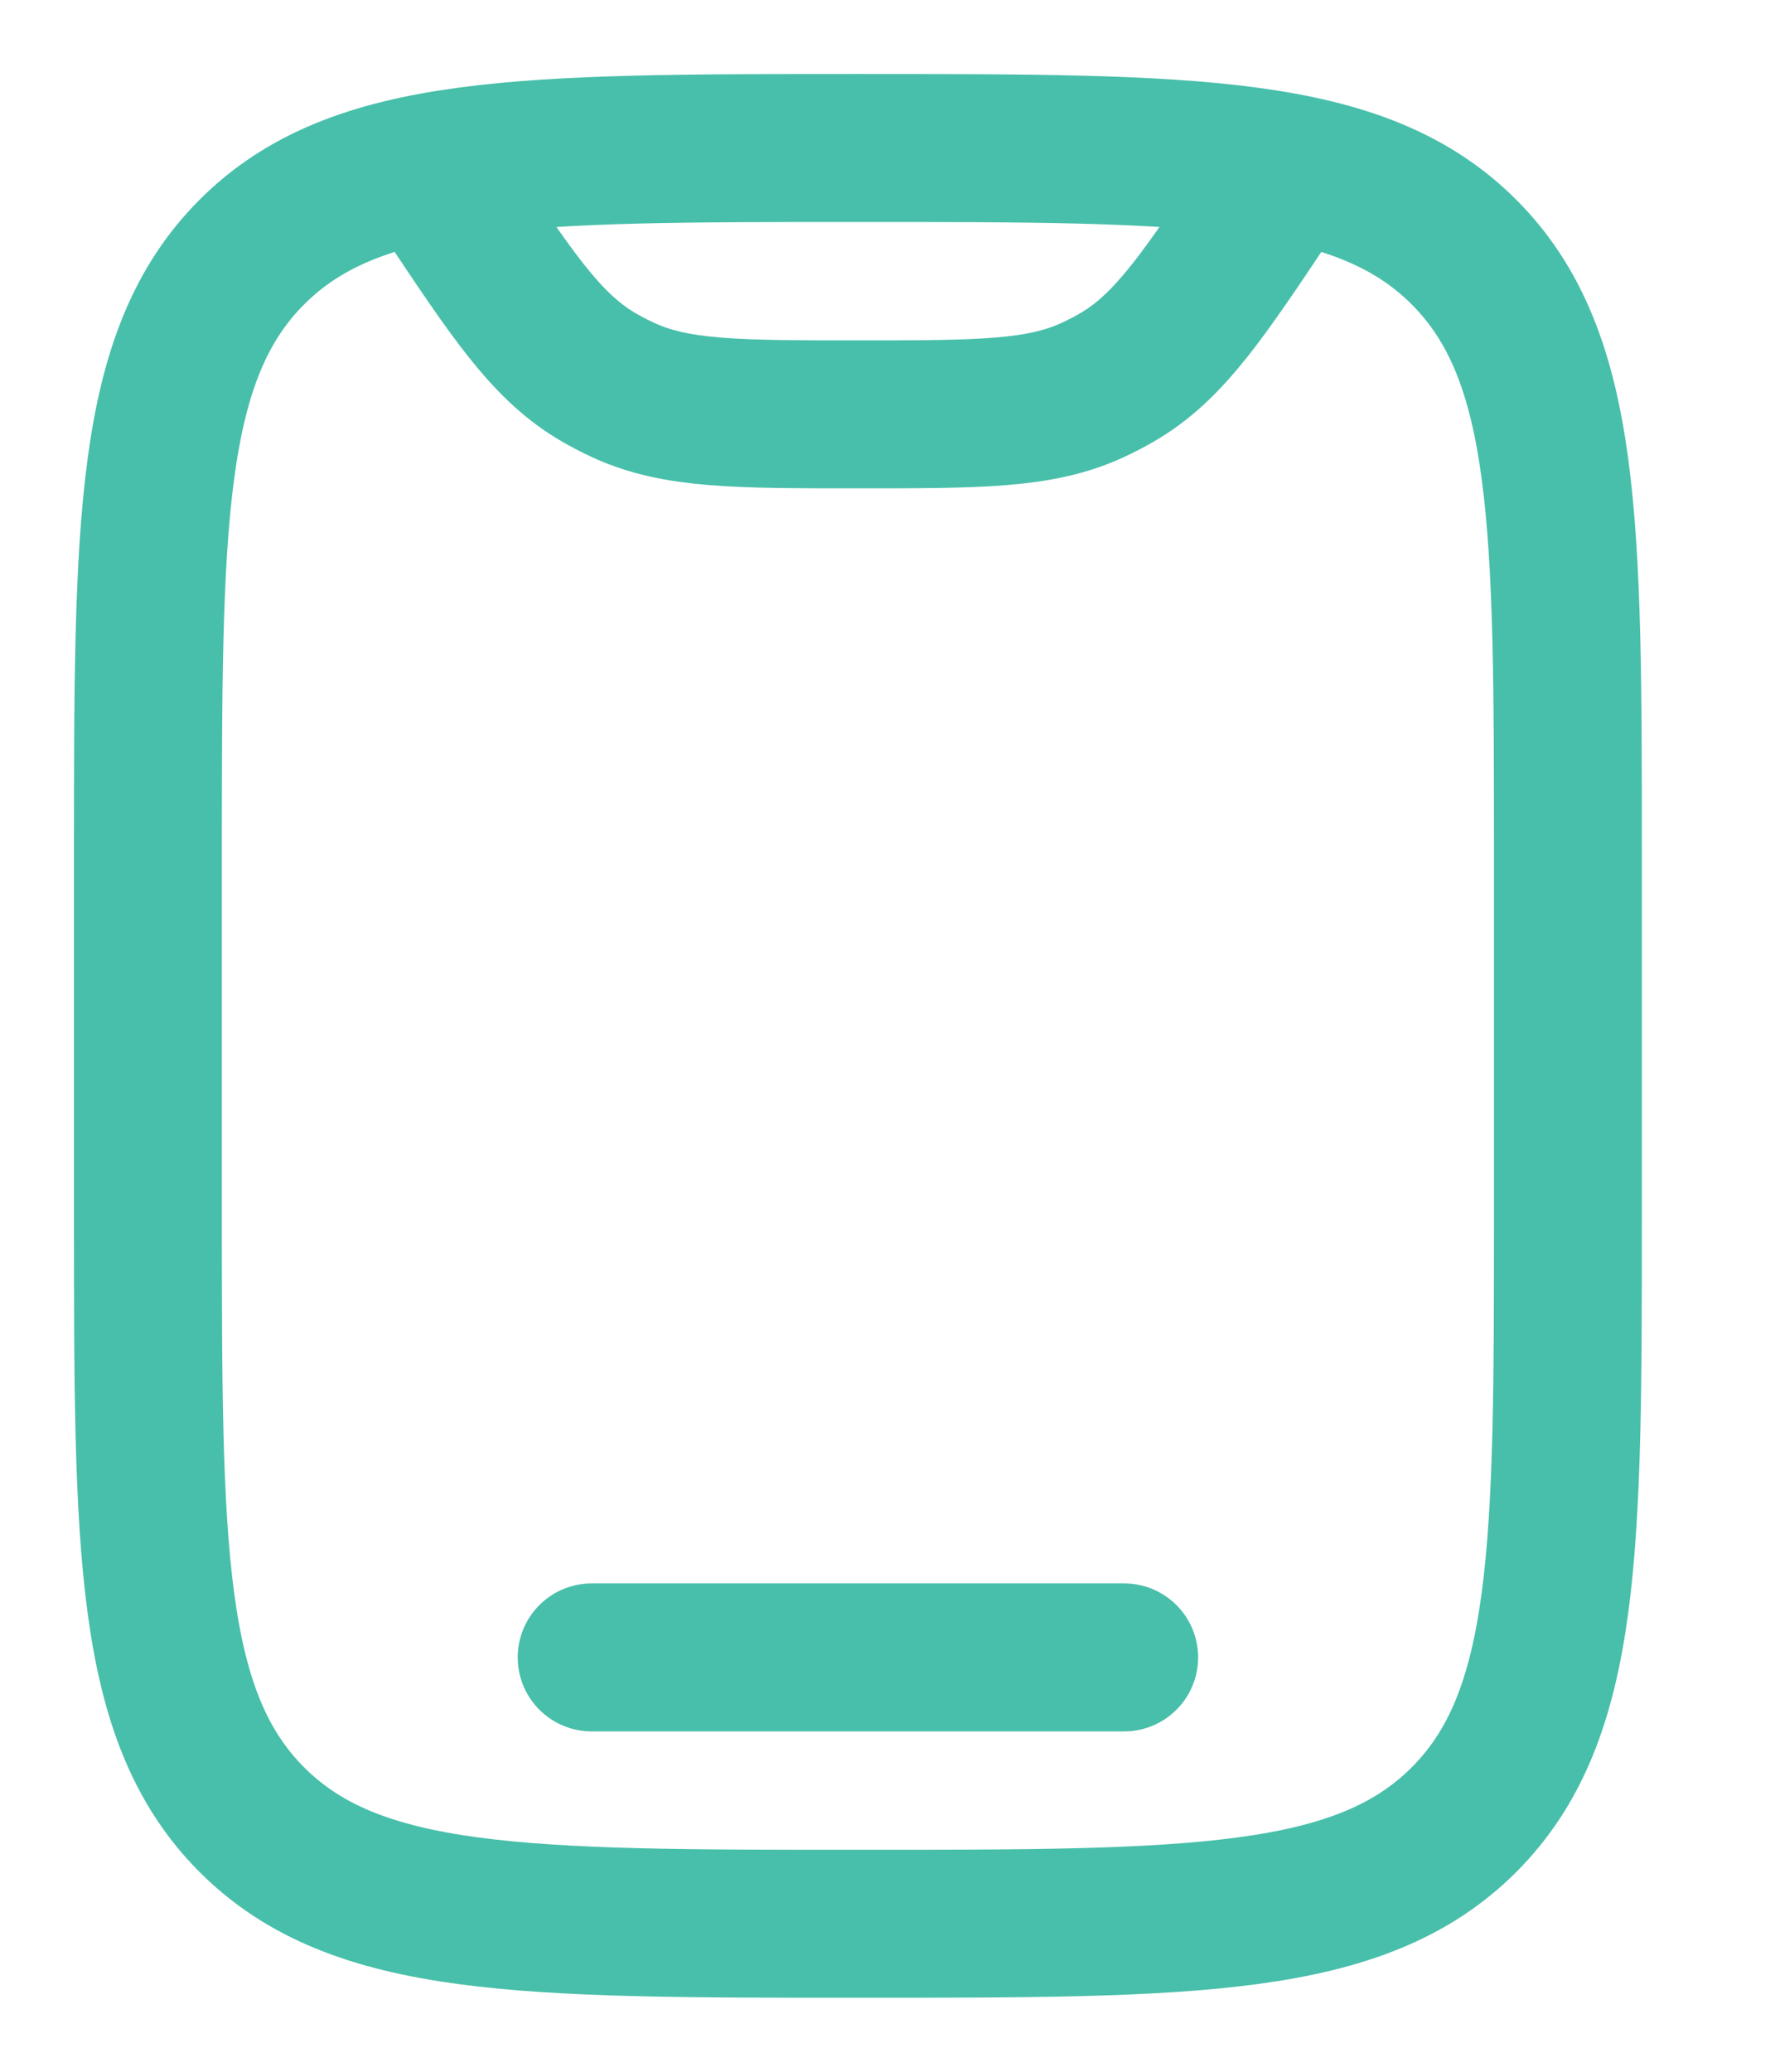 <svg width="12" height="14" viewBox="0 0 12 14" fill="none" xmlns="http://www.w3.org/2000/svg">
<path d="M1 5.8C1 3.537 1 2.406 1.703 1.703C2.406 1 3.537 1 5.8 1C8.063 1 9.194 1 9.897 1.703C10.6 2.406 10.6 3.537 10.6 5.8V8.2C10.6 10.463 10.6 11.594 9.897 12.297C9.194 13 8.063 13 5.8 13C3.537 13 2.406 13 1.703 12.297C1 11.594 1 10.463 1 8.2V5.8Z" stroke="#48BFAA"/>
<path d="M7.6 11.2H4" stroke="#48BFAA" stroke-linecap="round"/>
<path d="M8.649 1.226L8.599 1.302C8.145 1.983 7.918 2.323 7.587 2.529C7.521 2.57 7.452 2.606 7.382 2.638C7.027 2.8 6.618 2.8 5.8 2.8C4.982 2.8 4.573 2.8 4.218 2.638C4.148 2.606 4.079 2.57 4.013 2.529C3.682 2.323 3.455 1.983 3.002 1.302L2.951 1.226" stroke="#48BFAA" stroke-linecap="round"/>
</svg>
